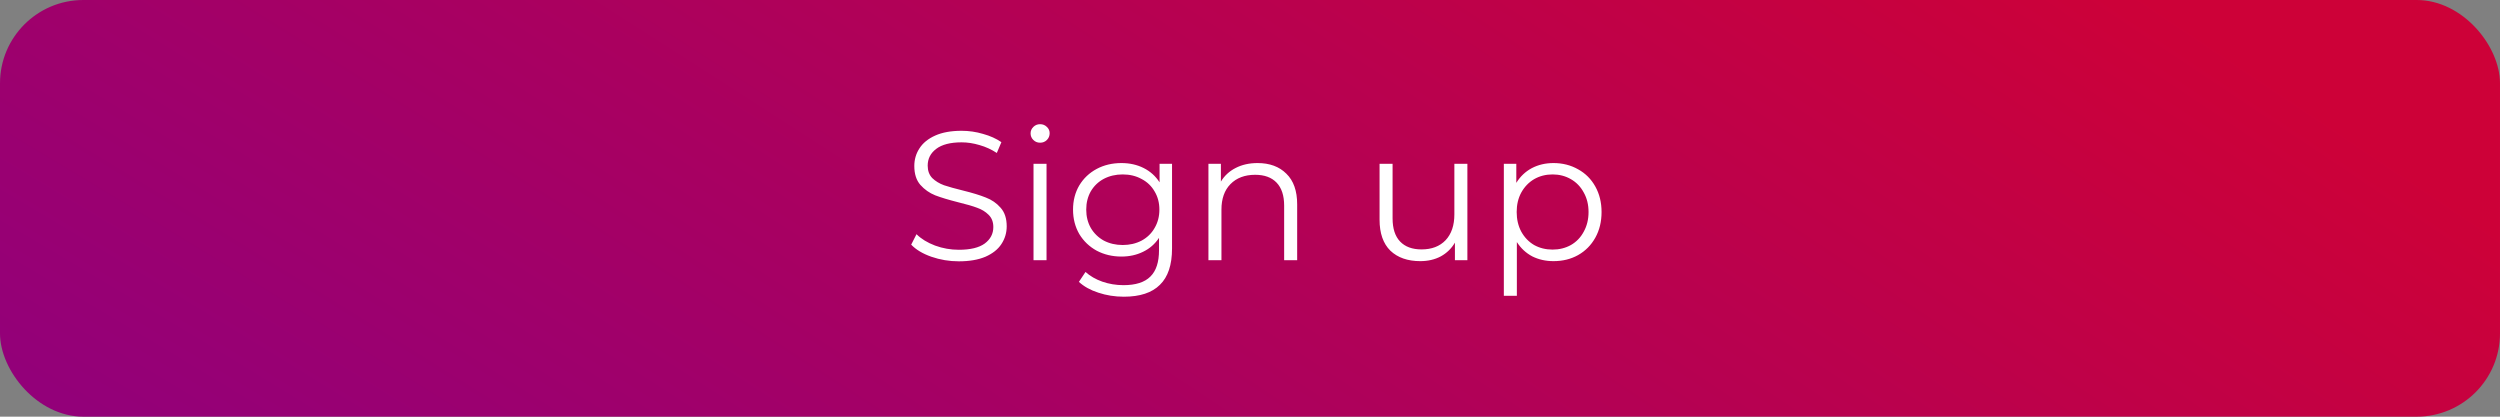 <svg width="300" height="50" viewBox="0 0 300 50" fill="none" xmlns="http://www.w3.org/2000/svg">
<rect x="0" y="0" width="300" height="50" fill="#808080" stroke="none"/>
<rect width="300" height="50" rx="10" fill="url(#paint0_radial)"/>
<path d="M115.063 31.359C113.919 31.359 112.819 31.176 111.763 30.809C110.721 30.443 109.915 29.959 109.343 29.357L109.981 28.103C110.538 28.661 111.279 29.115 112.203 29.467C113.127 29.805 114.08 29.973 115.063 29.973C116.441 29.973 117.475 29.724 118.165 29.225C118.854 28.712 119.199 28.052 119.199 27.245C119.199 26.629 119.008 26.138 118.627 25.771C118.26 25.405 117.805 25.126 117.263 24.935C116.72 24.73 115.965 24.51 114.997 24.275C113.838 23.982 112.914 23.703 112.225 23.439C111.535 23.161 110.941 22.743 110.443 22.185C109.959 21.628 109.717 20.873 109.717 19.919C109.717 19.142 109.922 18.438 110.333 17.807C110.743 17.162 111.374 16.649 112.225 16.267C113.075 15.886 114.131 15.695 115.393 15.695C116.273 15.695 117.131 15.82 117.967 16.069C118.817 16.304 119.551 16.634 120.167 17.059L119.617 18.357C118.971 17.932 118.282 17.617 117.549 17.411C116.815 17.191 116.097 17.081 115.393 17.081C114.043 17.081 113.024 17.345 112.335 17.873C111.66 18.387 111.323 19.054 111.323 19.875C111.323 20.491 111.506 20.99 111.873 21.371C112.254 21.738 112.723 22.024 113.281 22.229C113.853 22.42 114.615 22.633 115.569 22.867C116.698 23.146 117.607 23.425 118.297 23.703C119.001 23.967 119.595 24.378 120.079 24.935C120.563 25.478 120.805 26.219 120.805 27.157C120.805 27.935 120.592 28.646 120.167 29.291C119.756 29.922 119.118 30.428 118.253 30.809C117.387 31.176 116.324 31.359 115.063 31.359ZM124.022 19.655H125.584V31.227H124.022V19.655ZM124.814 17.125C124.491 17.125 124.22 17.015 124 16.795C123.78 16.575 123.67 16.311 123.67 16.003C123.67 15.71 123.78 15.453 124 15.233C124.22 15.013 124.491 14.903 124.814 14.903C125.136 14.903 125.408 15.013 125.628 15.233C125.848 15.439 125.958 15.688 125.958 15.981C125.958 16.304 125.848 16.575 125.628 16.795C125.408 17.015 125.136 17.125 124.814 17.125ZM140.644 19.655V29.819C140.644 31.785 140.16 33.237 139.192 34.175C138.239 35.129 136.794 35.605 134.858 35.605C133.787 35.605 132.768 35.444 131.8 35.121C130.847 34.813 130.069 34.381 129.468 33.823L130.26 32.635C130.817 33.134 131.492 33.523 132.284 33.801C133.091 34.08 133.934 34.219 134.814 34.219C136.281 34.219 137.359 33.875 138.048 33.185C138.737 32.511 139.082 31.455 139.082 30.017V28.543C138.598 29.277 137.96 29.834 137.168 30.215C136.391 30.597 135.525 30.787 134.572 30.787C133.487 30.787 132.497 30.553 131.602 30.083C130.722 29.599 130.025 28.932 129.512 28.081C129.013 27.216 128.764 26.241 128.764 25.155C128.764 24.07 129.013 23.102 129.512 22.251C130.025 21.401 130.722 20.741 131.602 20.271C132.482 19.802 133.472 19.567 134.572 19.567C135.555 19.567 136.442 19.765 137.234 20.161C138.026 20.557 138.664 21.129 139.148 21.877V19.655H140.644ZM134.726 29.401C135.562 29.401 136.317 29.225 136.992 28.873C137.667 28.507 138.187 28.001 138.554 27.355C138.935 26.71 139.126 25.977 139.126 25.155C139.126 24.334 138.935 23.608 138.554 22.977C138.187 22.332 137.667 21.833 136.992 21.481C136.332 21.115 135.577 20.931 134.726 20.931C133.89 20.931 133.135 21.107 132.46 21.459C131.8 21.811 131.279 22.31 130.898 22.955C130.531 23.601 130.348 24.334 130.348 25.155C130.348 25.977 130.531 26.71 130.898 27.355C131.279 28.001 131.8 28.507 132.46 28.873C133.135 29.225 133.89 29.401 134.726 29.401ZM150.908 19.567C152.36 19.567 153.511 19.993 154.362 20.843C155.227 21.679 155.66 22.904 155.66 24.517V31.227H154.098V24.671C154.098 23.469 153.797 22.552 153.196 21.921C152.595 21.291 151.737 20.975 150.622 20.975C149.375 20.975 148.385 21.349 147.652 22.097C146.933 22.831 146.574 23.85 146.574 25.155V31.227H145.012V19.655H146.508V21.789C146.933 21.085 147.52 20.543 148.268 20.161C149.031 19.765 149.911 19.567 150.908 19.567ZM176.086 19.655V31.227H174.59V29.115C174.18 29.819 173.615 30.369 172.896 30.765C172.178 31.147 171.356 31.337 170.432 31.337C168.922 31.337 167.726 30.919 166.846 30.083C165.981 29.233 165.548 27.993 165.548 26.365V19.655H167.11V26.211C167.11 27.429 167.411 28.353 168.012 28.983C168.614 29.614 169.472 29.929 170.586 29.929C171.804 29.929 172.764 29.563 173.468 28.829C174.172 28.081 174.524 27.047 174.524 25.727V19.655H176.086ZM186.423 19.567C187.509 19.567 188.491 19.817 189.371 20.315C190.251 20.799 190.941 21.489 191.439 22.383C191.938 23.278 192.187 24.297 192.187 25.441C192.187 26.6 191.938 27.627 191.439 28.521C190.941 29.416 190.251 30.113 189.371 30.611C188.506 31.095 187.523 31.337 186.423 31.337C185.485 31.337 184.634 31.147 183.871 30.765C183.123 30.369 182.507 29.797 182.023 29.049V35.495H180.461V19.655H181.957V21.943C182.427 21.181 183.043 20.594 183.805 20.183C184.583 19.773 185.455 19.567 186.423 19.567ZM186.313 29.951C187.12 29.951 187.853 29.768 188.513 29.401C189.173 29.02 189.687 28.485 190.053 27.795C190.435 27.106 190.625 26.321 190.625 25.441C190.625 24.561 190.435 23.784 190.053 23.109C189.687 22.42 189.173 21.885 188.513 21.503C187.853 21.122 187.12 20.931 186.313 20.931C185.492 20.931 184.751 21.122 184.091 21.503C183.446 21.885 182.933 22.42 182.551 23.109C182.185 23.784 182.001 24.561 182.001 25.441C182.001 26.321 182.185 27.106 182.551 27.795C182.933 28.485 183.446 29.02 184.091 29.401C184.751 29.768 185.492 29.951 186.313 29.951Z" fill="white"/>
<defs>
<radialGradient id="paint0_radial" cx="0" cy="0" r="1" gradientUnits="userSpaceOnUse" gradientTransform="translate(81.75 128.409) rotate(-57.365) scale(204.435 1517.54)">
<stop stop-color="#890084"/>
<stop offset="1" stop-color="#CD0138"/>
</radialGradient>
</defs>
</svg>
